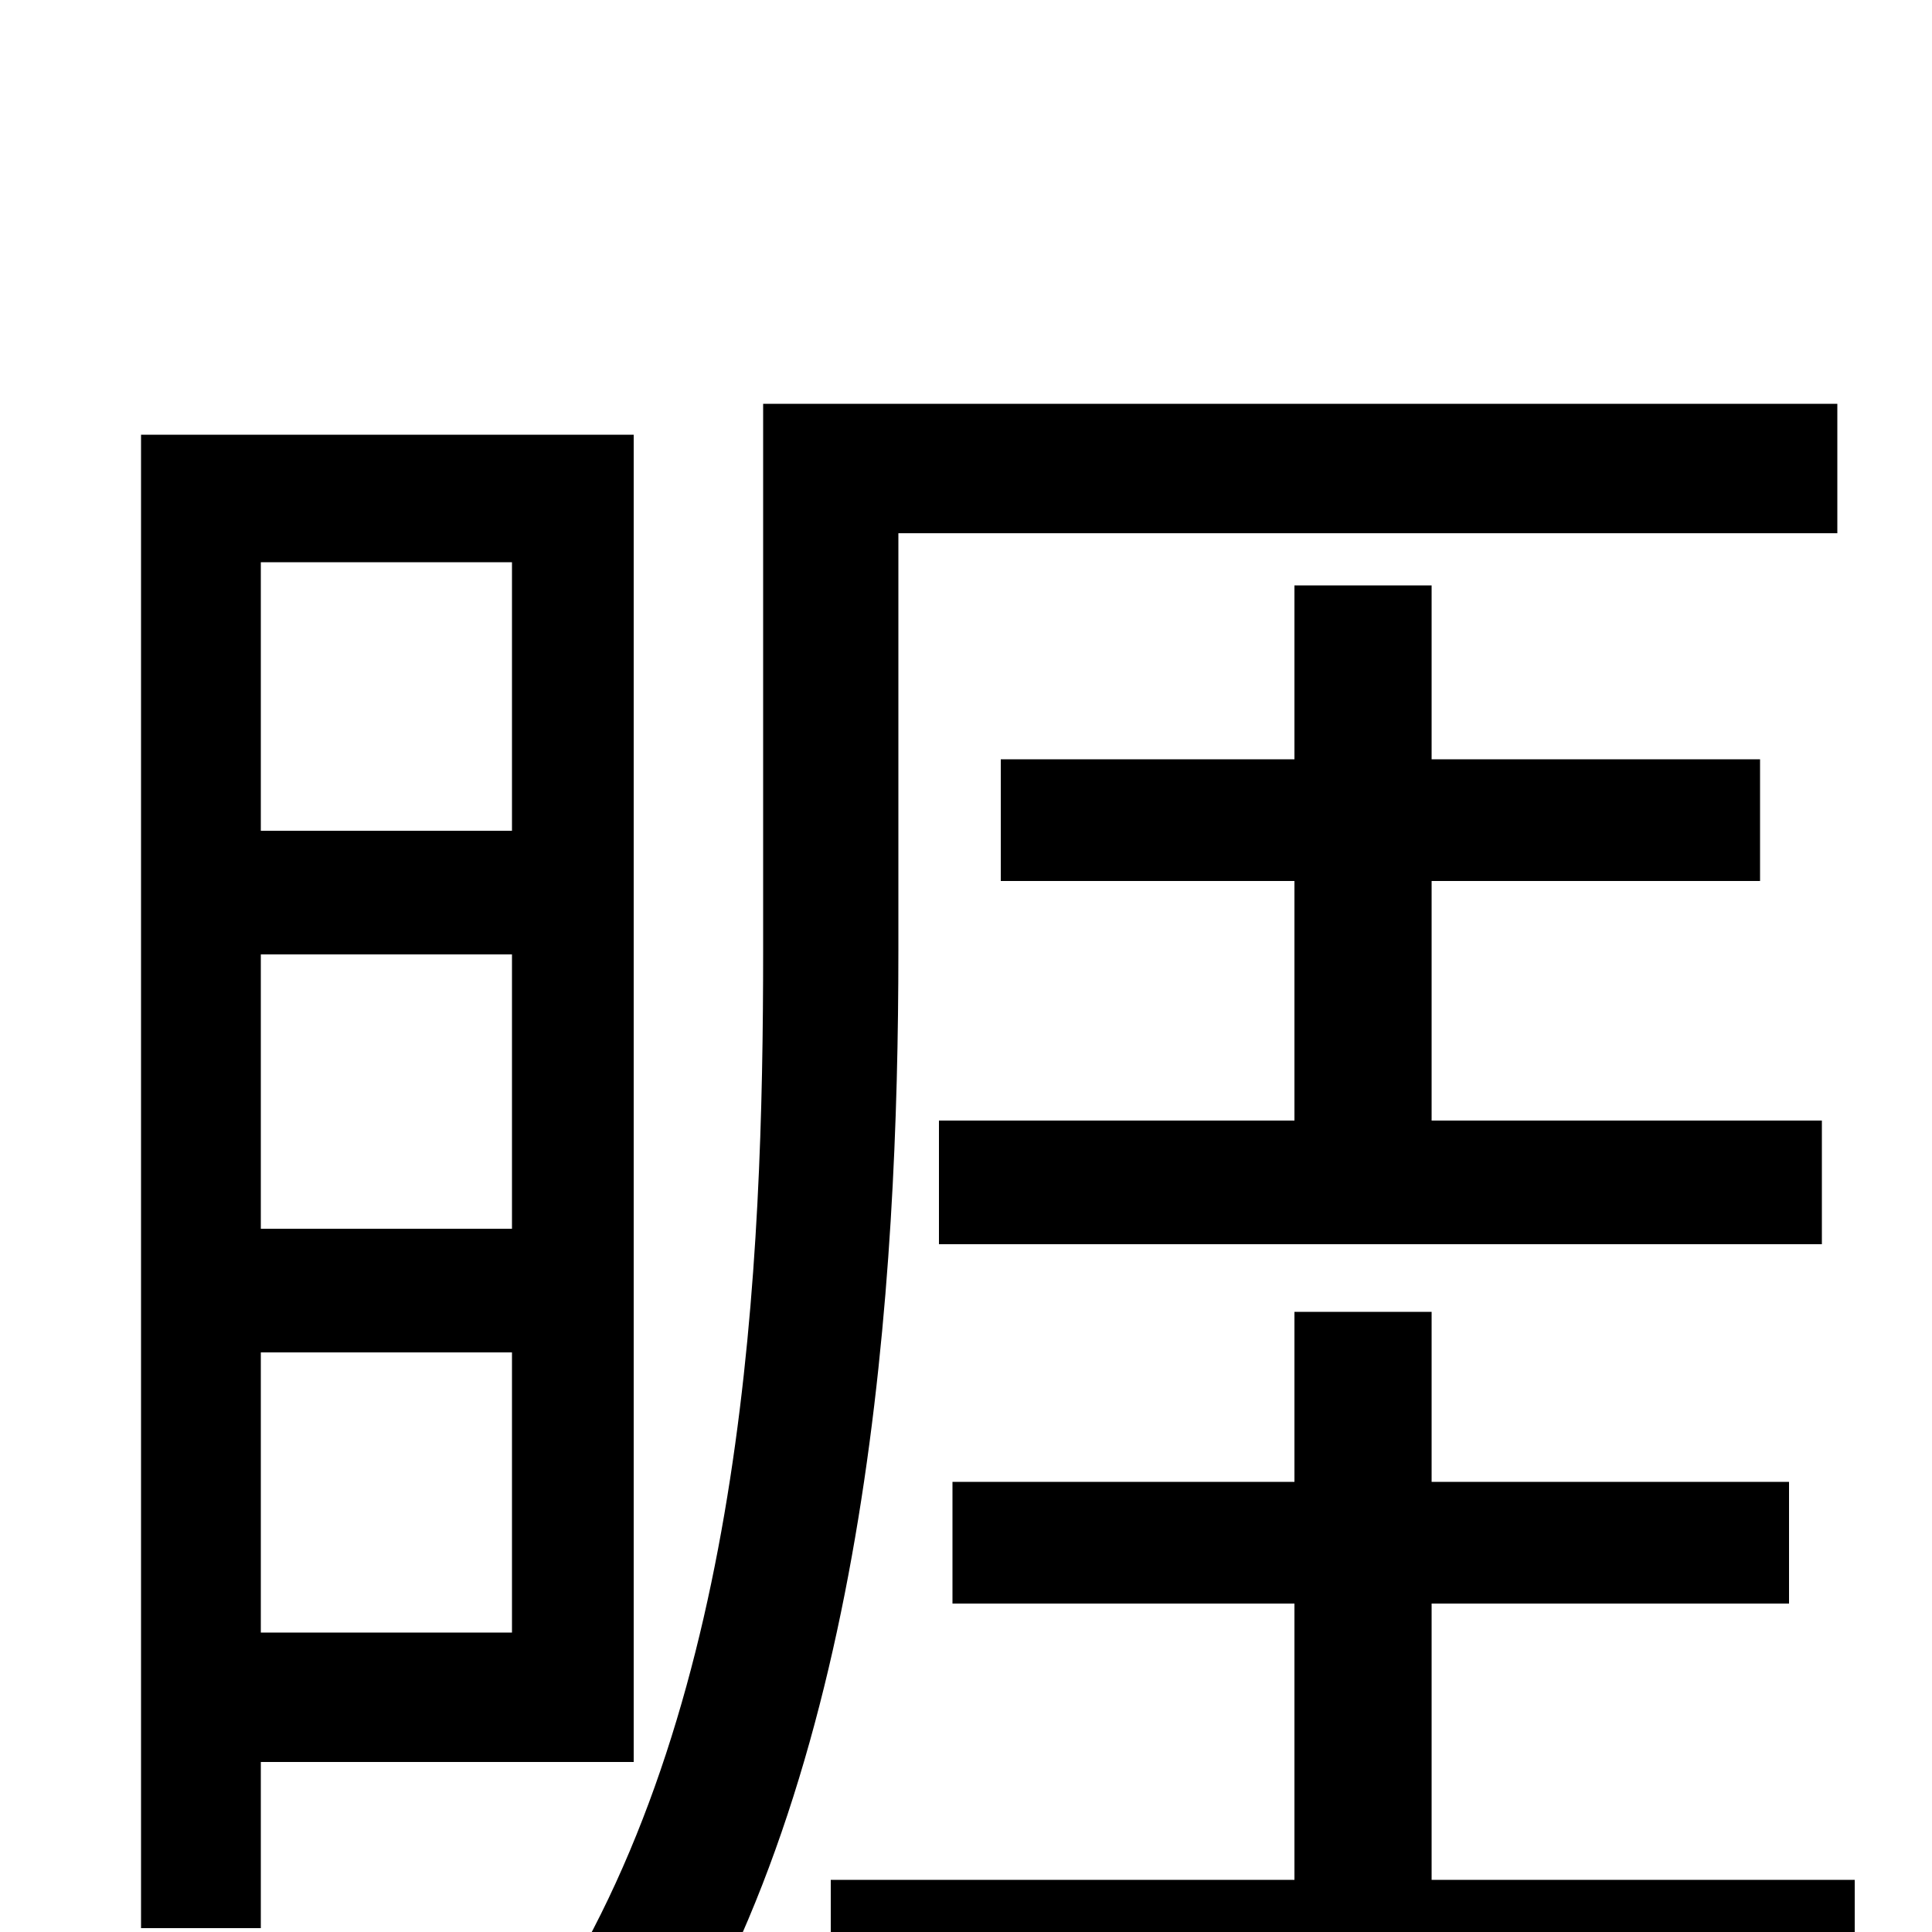 <svg xmlns="http://www.w3.org/2000/svg" viewBox="0 -1000 1000 1000">
	<path fill="#000000" d="M265 -709V-570H135V-709ZM135 -364V-506H265V-364ZM135 -155V-300H265V-155ZM328 -88V-775H73V-2H135V-88ZM465 -724H951V-791H395V-508C395 -346 386 -122 285 37C302 45 331 64 344 77C450 -90 465 -337 465 -508ZM486 -420V-356H943V-420H741V-544H911V-607H741V-697H670V-607H518V-544H670V-420ZM741 -27V-170H926V-233H741V-321H670V-233H493V-170H670V-27H430V38H960V-27Z"/>
</svg>